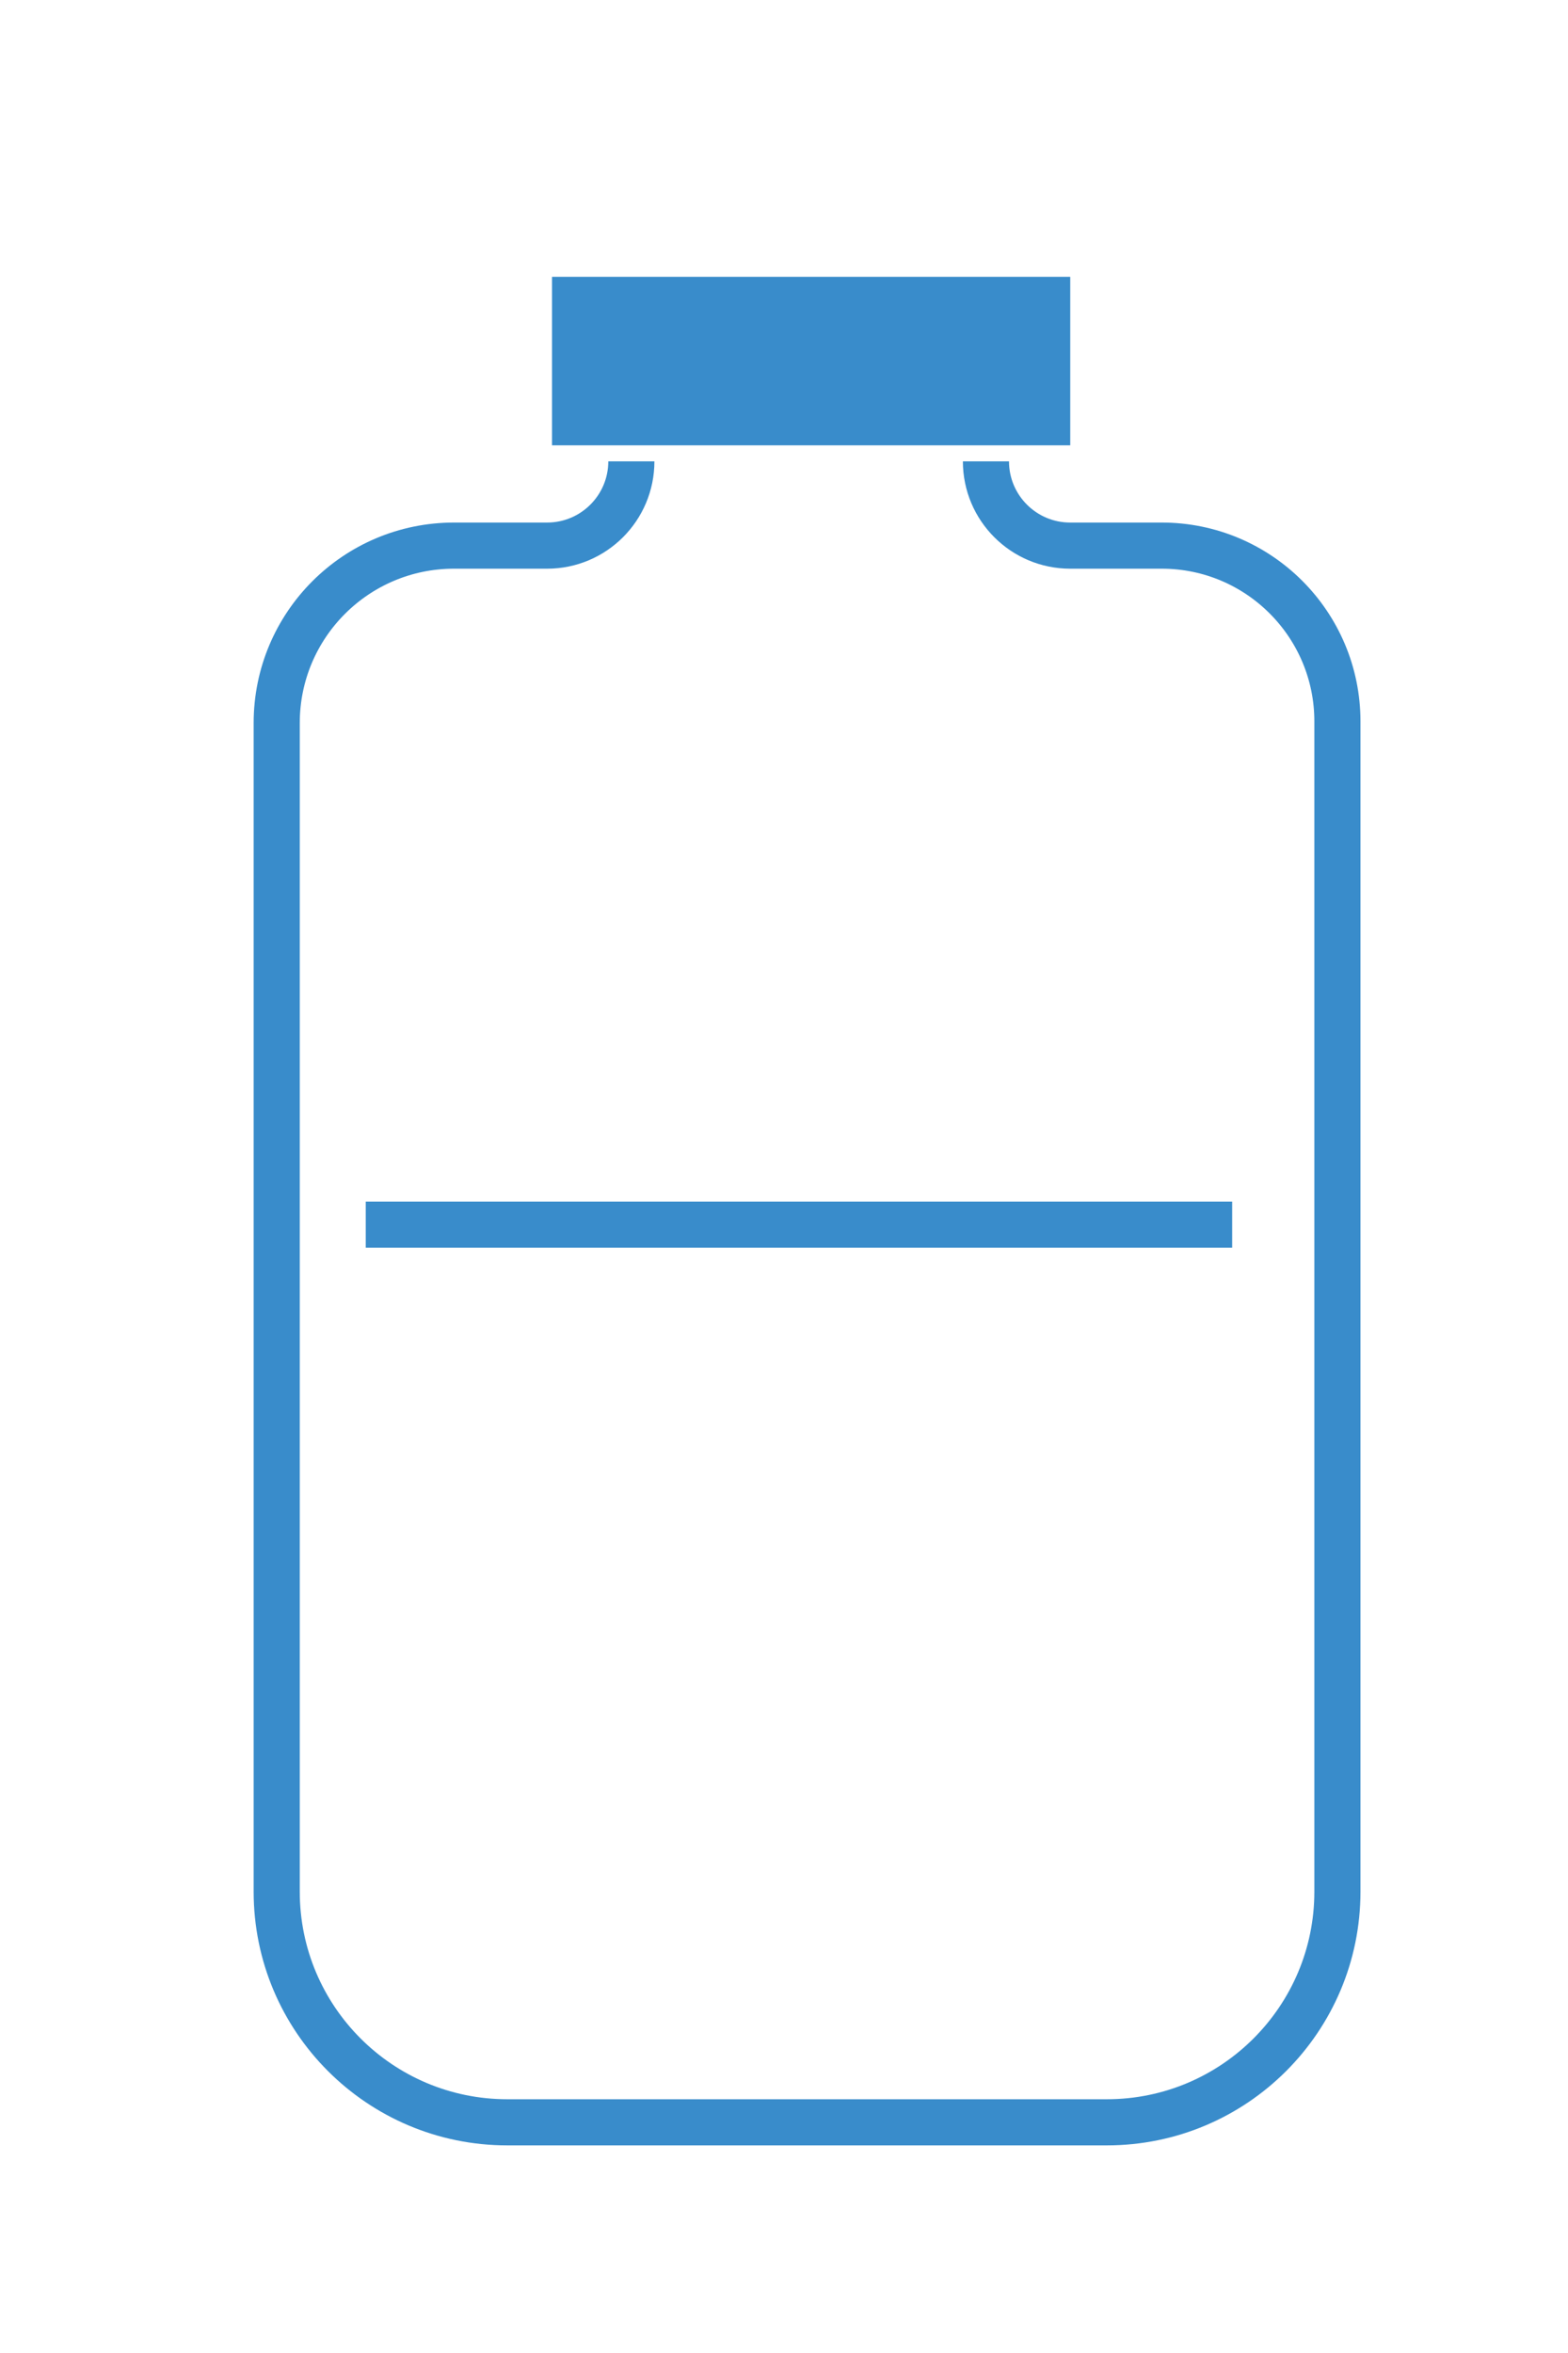 <svg width="34" height="51" viewBox="0 0 34 51" fill="none" xmlns="http://www.w3.org/2000/svg">
<path d="M13.69 10V10C13.69 11.008 12.872 11.826 11.864 11.826H9.845C7.721 11.826 6 13.547 6 15.671V41C6 43.761 8.239 46 11 46H24C26.761 46 29 43.761 29 41V15.636C29 13.532 27.294 11.826 25.19 11.826H23.205C22.197 11.826 21.379 11.008 21.379 10V10" stroke="#398CCB" stroke-linejoin="round"/>
<rect x="11.97" y="6" width="11.237" height="3.652" fill="#398CCB"/>
<line x1="7.931" y1="26.544" x2="26.718" y2="26.544" stroke="#398CCB"/>
</svg>
